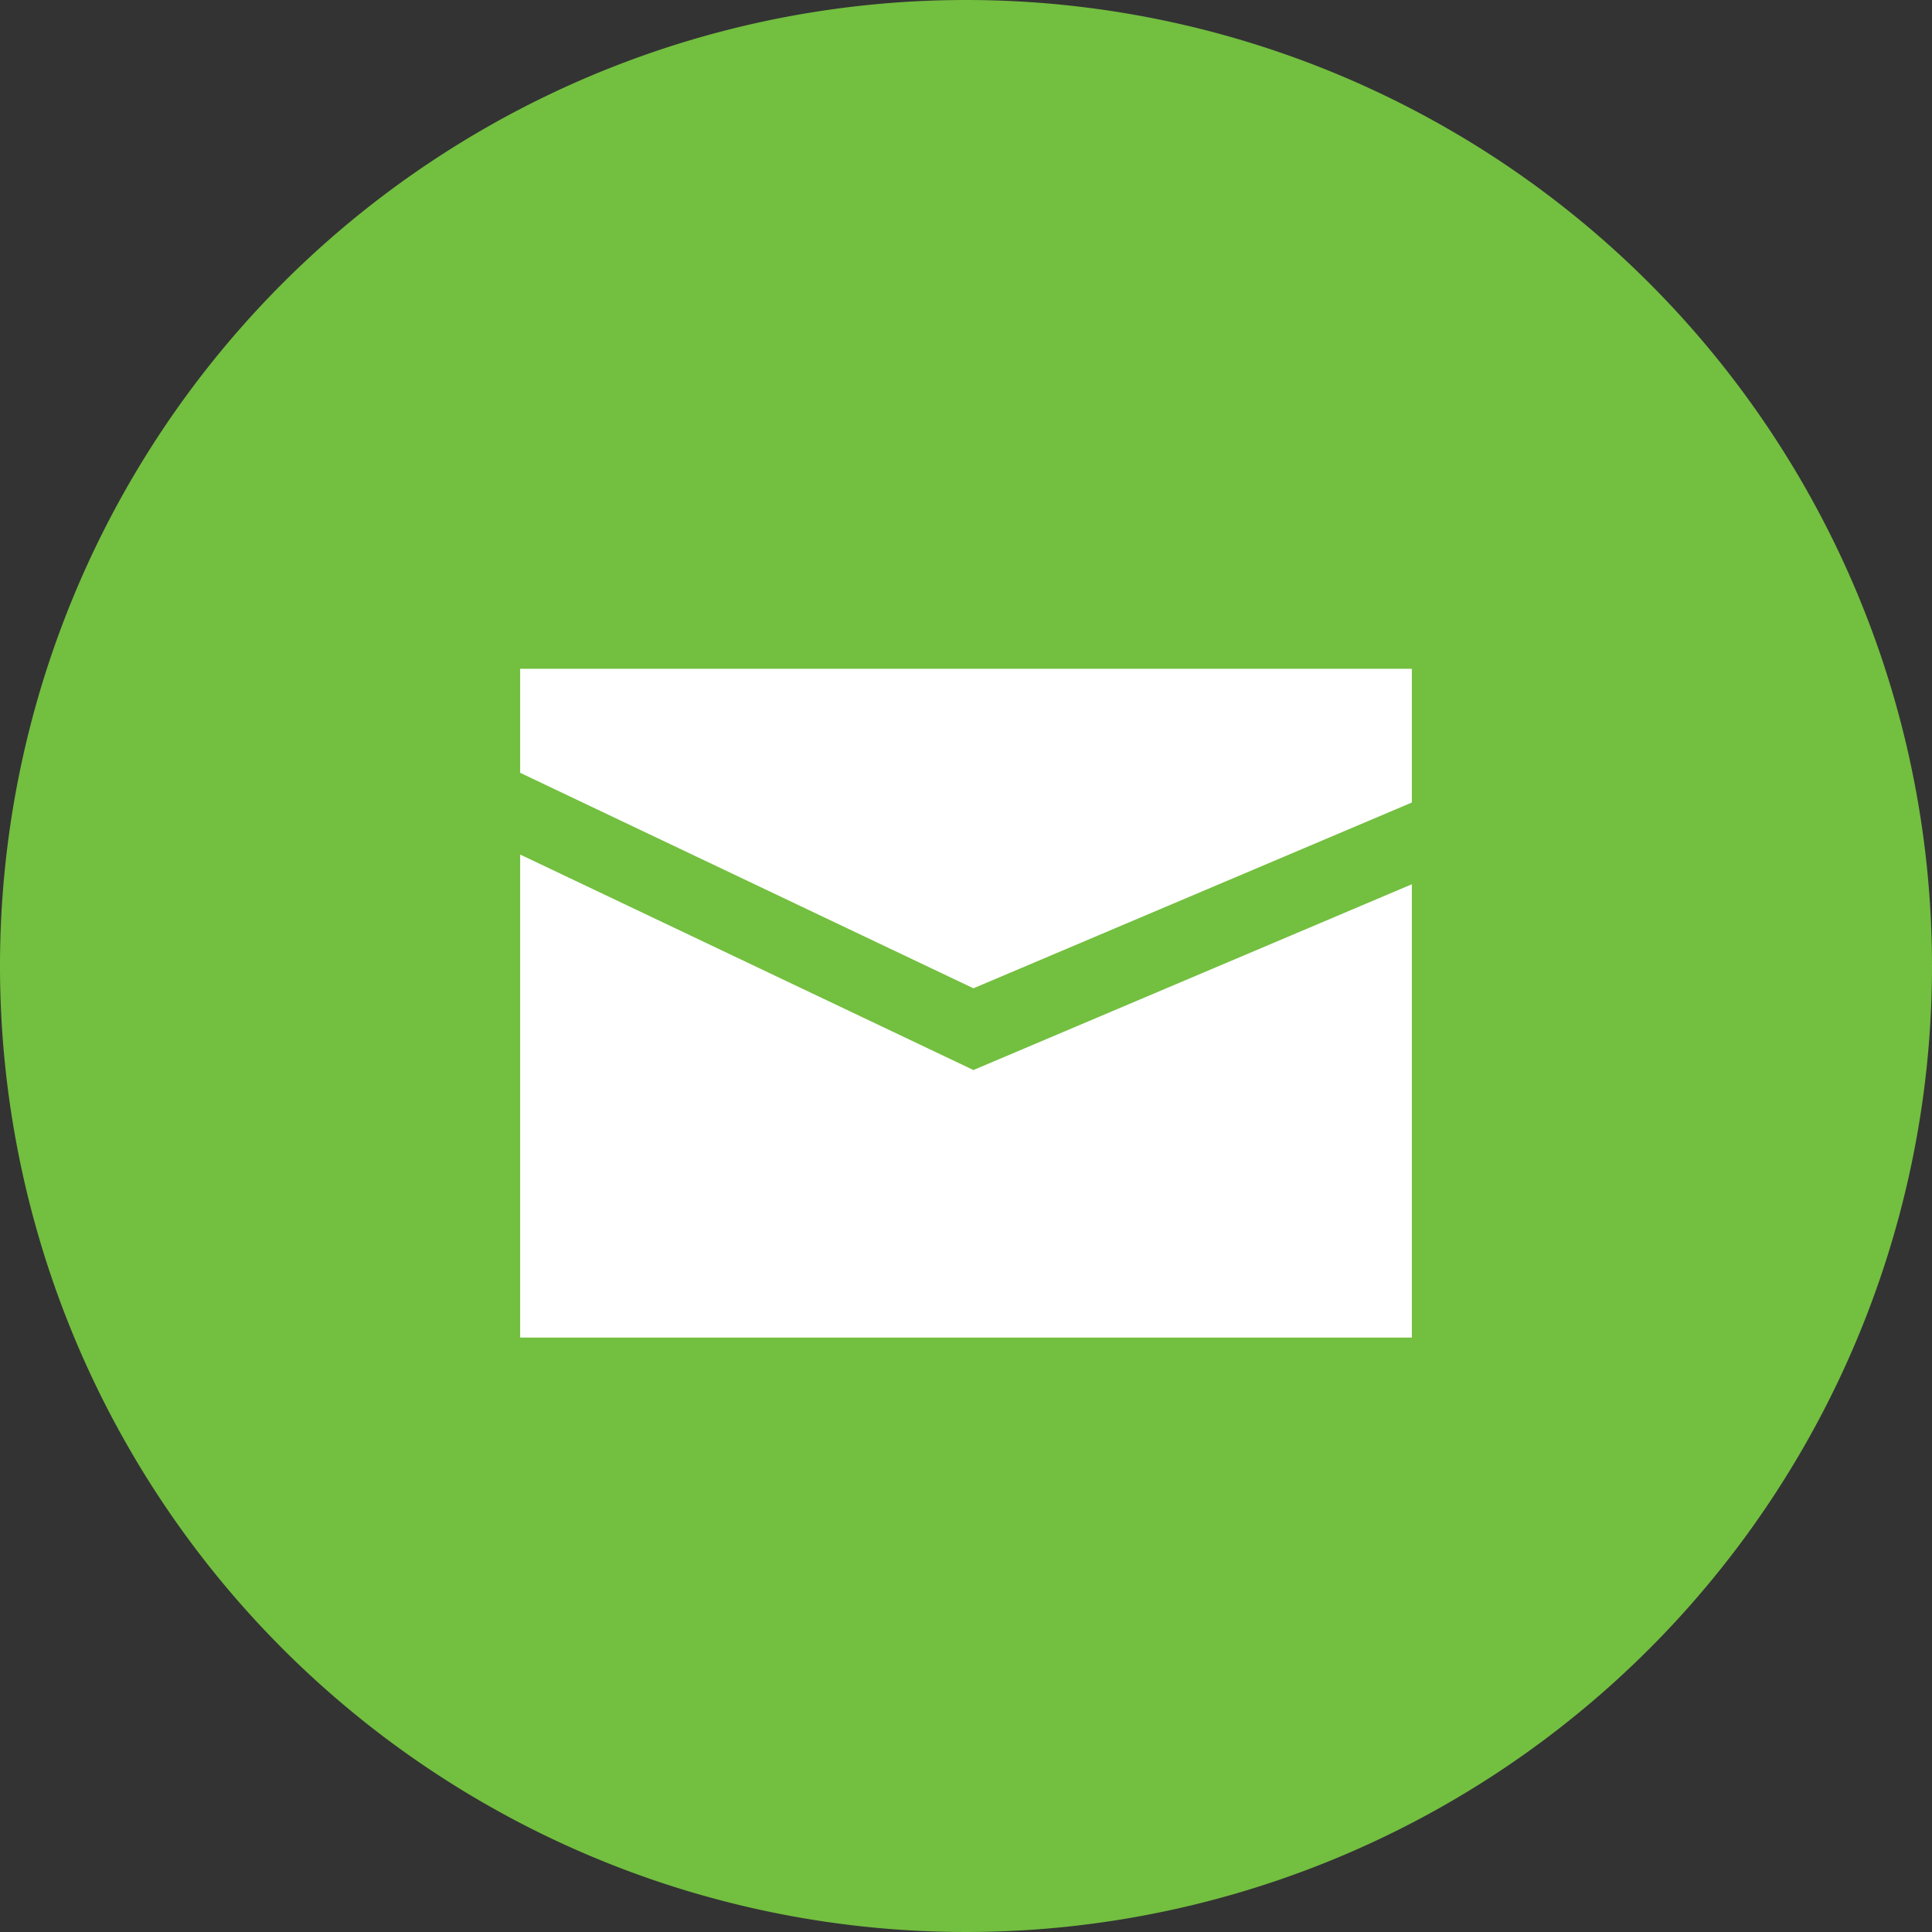 <svg xmlns="http://www.w3.org/2000/svg" width="26" height="26" viewBox="0 0 26 26"><rect x="0" y="0" width="26" height="26" fill="#333333" stroke="none"/><defs><style>.cls-1{fill:#fff;}.cls-2{fill:#73bf40;}</style></defs><title>ProjectsButtonMessages</title><g id="Layer_2" data-name="Layer 2"><g id="svg2"><path id="path6561" class="cls-1" d="M24.8,12.8A11.8,11.8,0,1,1,13,1.1,11.74,11.74,0,0,1,24.8,12.8Z"/><path id="path6543" class="cls-2" d="M26,13A13,13,0,1,1,13,0,13,13,0,0,1,26,13Z"/><path id="path6545" class="cls-1" d="M7,9v1.4l6.1,2.9L19,10.8V9Zm0,2.5V18H19V11.9l-5.9,2.5Z"/></g></g></svg>